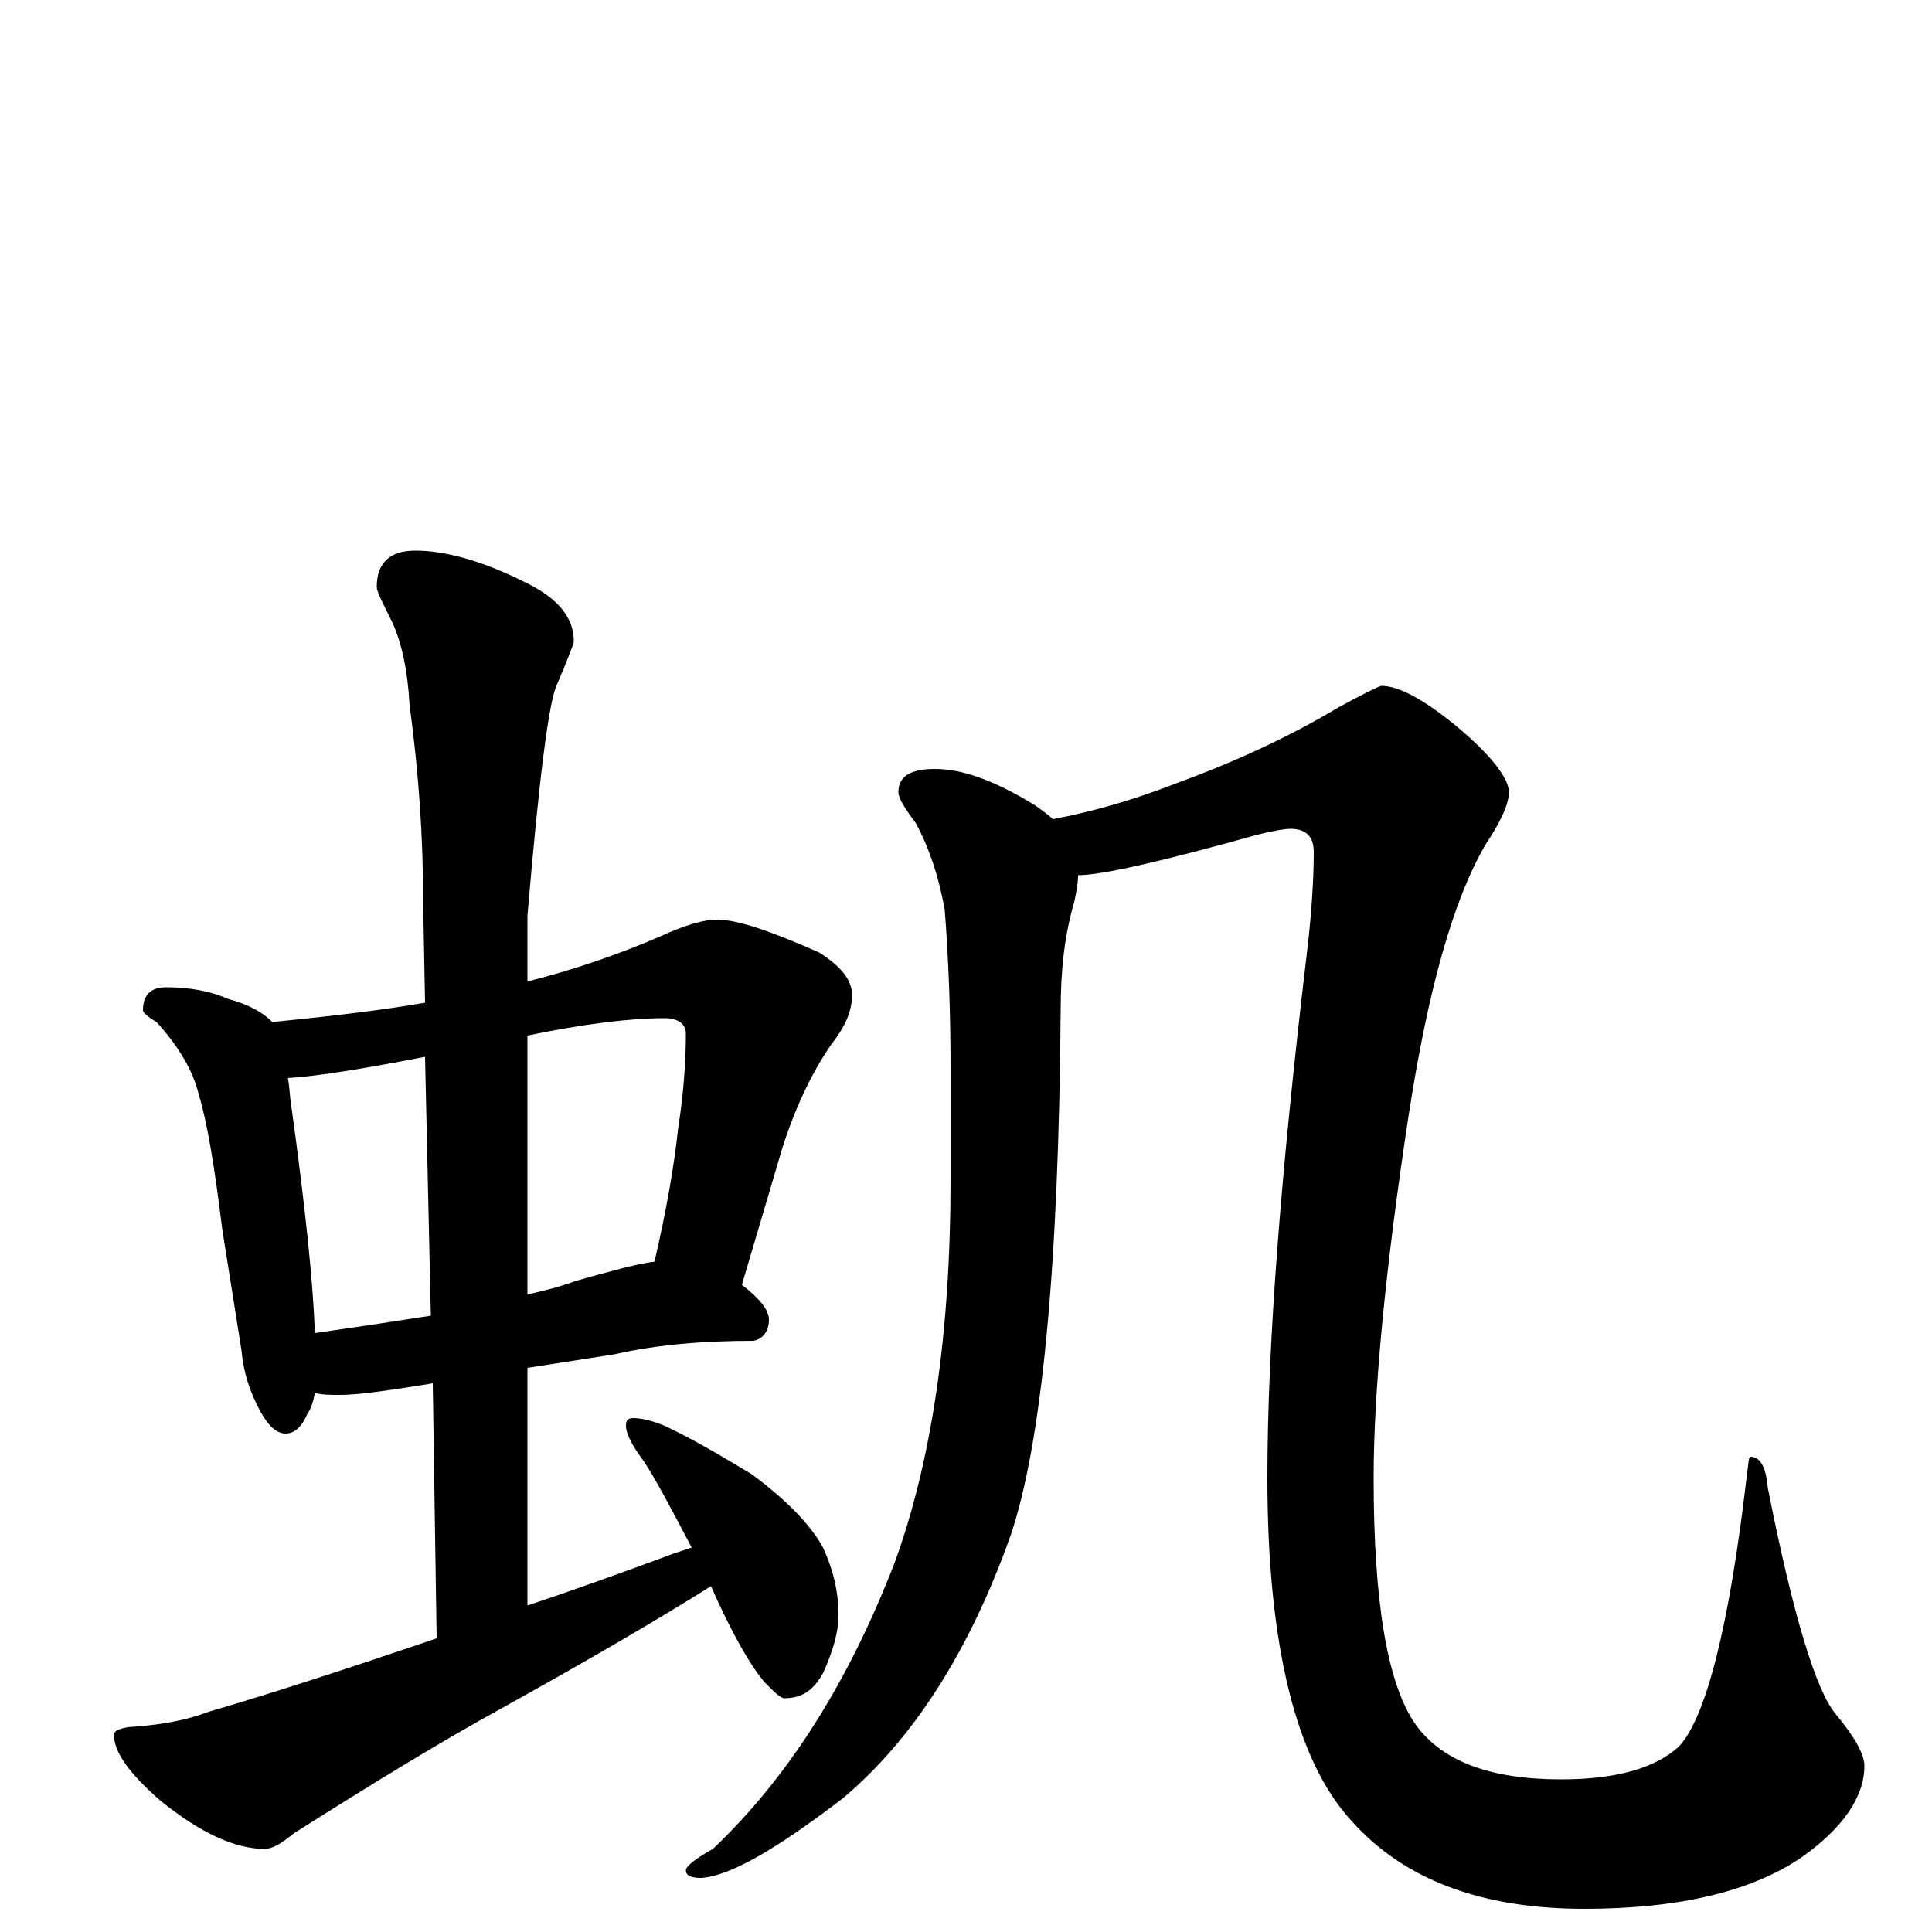 <?xml version="1.0" encoding="utf-8" ?>
<!DOCTYPE svg PUBLIC "-//W3C//DTD SVG 1.1//EN" "http://www.w3.org/Graphics/SVG/1.1/DTD/svg11.dtd">
<svg version="1.1" id="Layer_1" xmlns="http://www.w3.org/2000/svg" xmlns:xlink="http://www.w3.org/1999/xlink" x="0px" y="145px" width="1000px" height="1000px" viewBox="0 0 1000 1000" enable-background="new 0 0 1000 1000" xml:space="preserve">
<g id="Layer_1">
<path id="glyph" transform="matrix(1 0 0 -1 0 1000)" d="M86,489C98,489 109,487 118,483C129,480 136,476 141,471C171,474 197,477 220,481l-1,53C219,565 217,598 212,635C211,653 208,667 203,678C198,688 195,694 195,696C195,709 202,715 215,715C230,715 249,710 271,699C288,691 297,681 297,668C297,667 294,659 288,645C284,636 279,597 273,526l0,-34C297,498 320,506 341,515C354,521 364,524 371,524C382,524 399,518 424,507C435,500 441,493 441,485C441,476 437,468 430,459C421,446 412,428 405,406l-21,-71C393,328 398,322 398,317C398,311 395,307 390,306C364,306 340,304 318,299l-45,-7l0,-123C297,177 322,186 349,196C352,197 355,198 358,199C347,220 339,235 333,244C327,252 324,258 324,262C324,265 325,266 328,266C331,266 337,265 344,262C359,255 374,246 389,237C408,223 420,210 426,199C431,188 434,177 434,164C434,155 431,145 426,134C421,125 415,121 406,121C404,121 401,124 396,129C389,137 379,154 368,179C341,162 305,141 260,116C229,99 193,77 152,51C146,46 141,43 137,43C122,43 104,51 83,68C67,82 59,93 59,102C59,104 61,105 66,106C81,107 95,109 108,114C139,123 179,136 226,152l-2,132l-6,-1C199,280 185,278 176,278C171,278 167,278 163,279C162,274 161,271 159,268C156,261 152,258 148,258C143,258 139,262 135,269C129,280 126,290 125,301l-10,63C111,397 107,420 103,433C100,446 92,459 81,471C76,474 74,476 74,477C74,485 78,489 86,489M163,310C184,313 204,316 223,319l-3,134C189,447 165,443 149,442C150,437 150,431 151,426C158,375 162,337 163,310M273,464l0,-134C282,332 290,334 298,337C316,342 330,346 339,347l0,1C345,374 349,397 351,416C354,435 355,452 355,465C355,470 351,473 344,473C326,473 302,470 273,464M484,602C498,602 515,596 536,583C540,580 543,578 545,576C566,580 587,586 610,595C640,606 668,619 693,634C706,641 714,645 715,645C724,645 737,638 754,624C772,609 781,597 781,590C781,584 777,575 769,563C752,534 739,487 729,422C717,343 711,280 711,235C711,171 718,128 733,107C747,88 772,79 808,79C837,79 857,85 869,96C883,111 895,158 904,235C905,242 905,246 906,246C911,246 914,241 915,230C928,164 940,125 950,113C960,101 965,92 965,86C965,70 954,54 933,39C907,21 869,12 820,12C767,12 727,27 700,57C671,88 656,148 656,235C656,304 663,393 676,503C679,527 680,546 680,559C680,567 676,571 668,571C665,571 659,570 651,568C601,554 570,547 558,547C558,542 557,538 556,533C551,516 549,498 549,477C548,342 539,252 523,205C502,146 473,100 436,69C402,43 378,29 363,28C358,28 355,29 355,32C355,34 360,38 369,43C408,80 439,129 463,191C482,243 492,309 492,389l0,58C492,476 491,503 489,529C486,546 481,561 474,574C468,582 465,587 465,590C465,598 471,602 484,602z"/>
</g>
</svg>
